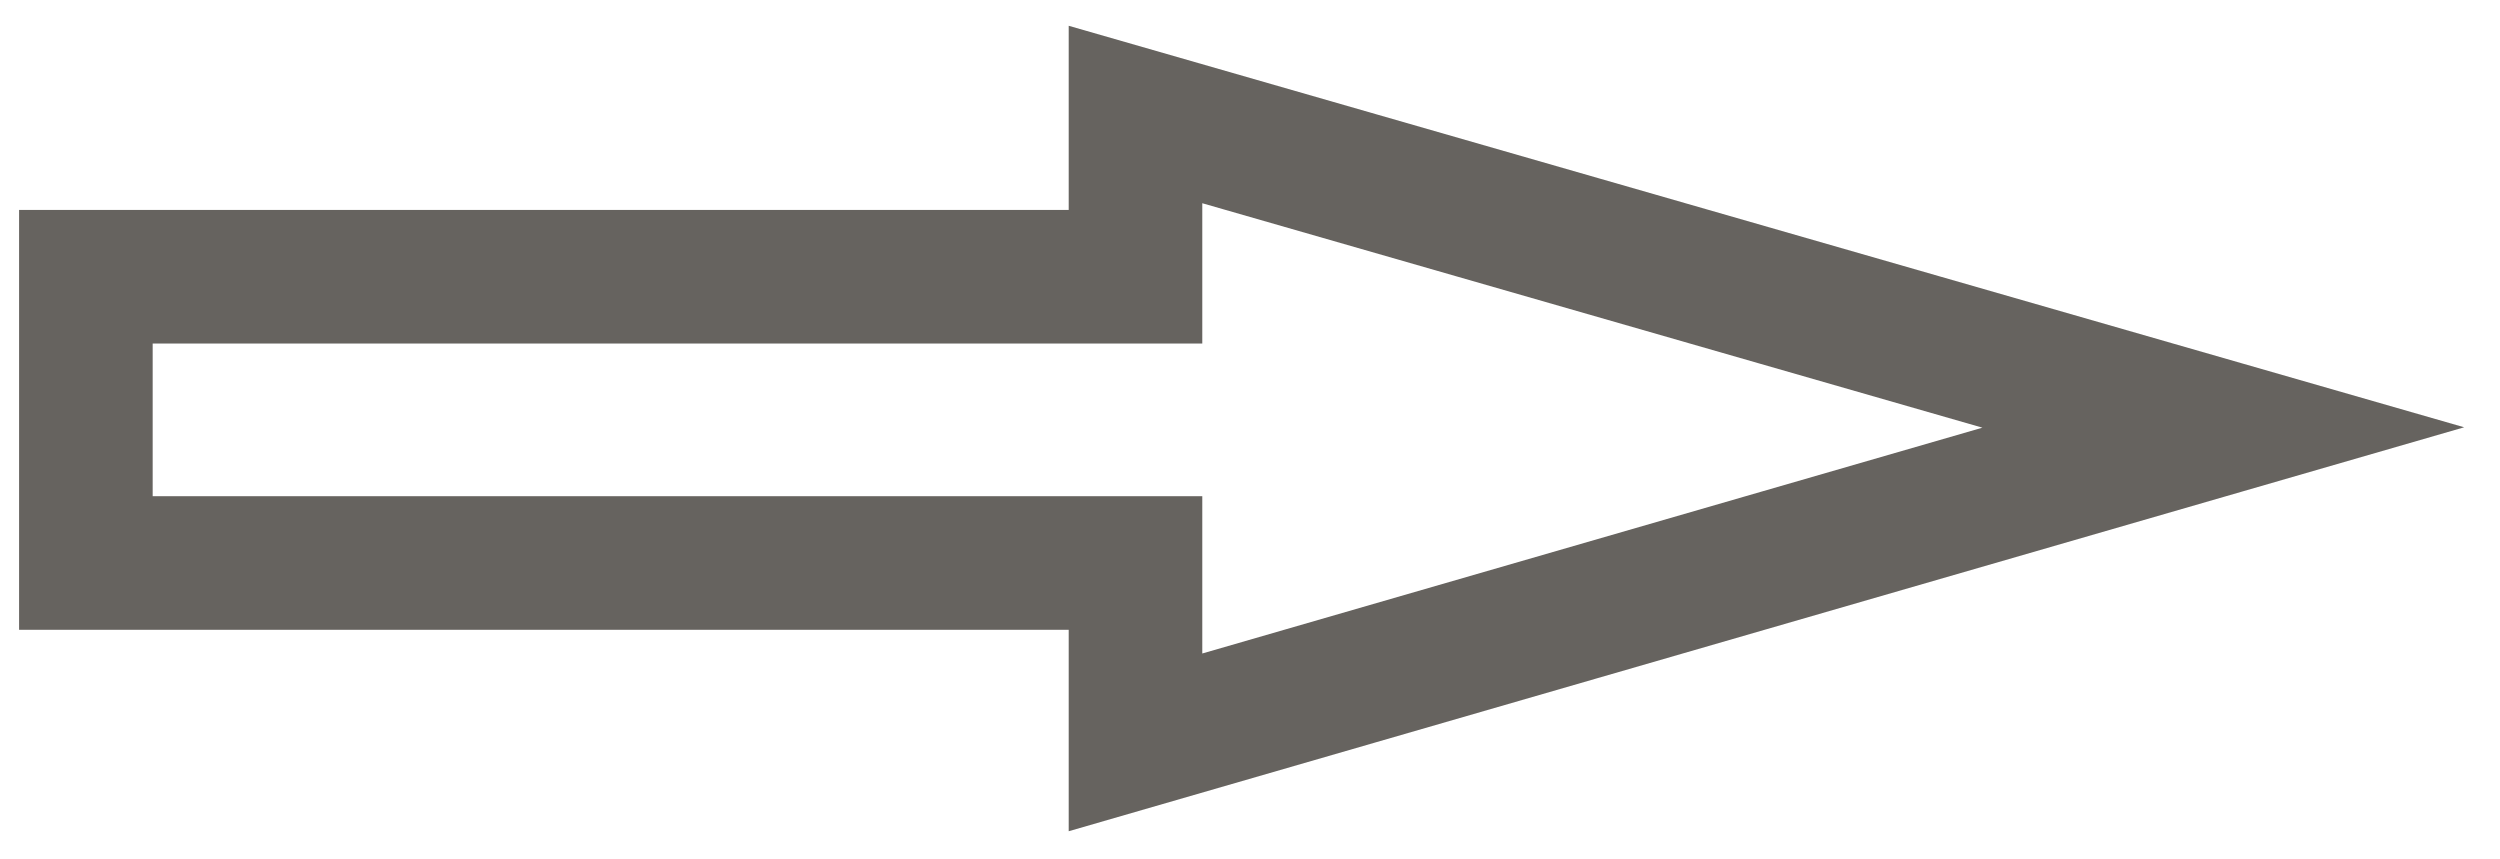 <?xml version="1.0" encoding="UTF-8" standalone="no"?><svg xmlns="http://www.w3.org/2000/svg" xmlns:xlink="http://www.w3.org/1999/xlink" clip-rule="evenodd" stroke-miterlimit="10" viewBox="0 0 131 45"><desc>SVG generated by Keynote</desc><defs></defs><g transform="matrix(1.00, 0.00, -0.00, -1.00, 0.0, 45.0)"><path d="M 54.9 23.5 L 54.9 32.9 L 111.9 16.4 L 54.9 0.0 L 54.9 8.5 L -0.1 8.5 L -0.1 23.5 Z M 55.1 23.9 " fill="none" stroke="#66635F" stroke-width="7.00" transform="matrix(1.00, 0.00, 0.00, -1.00, 4.6, 39.0)"></path></g></svg>